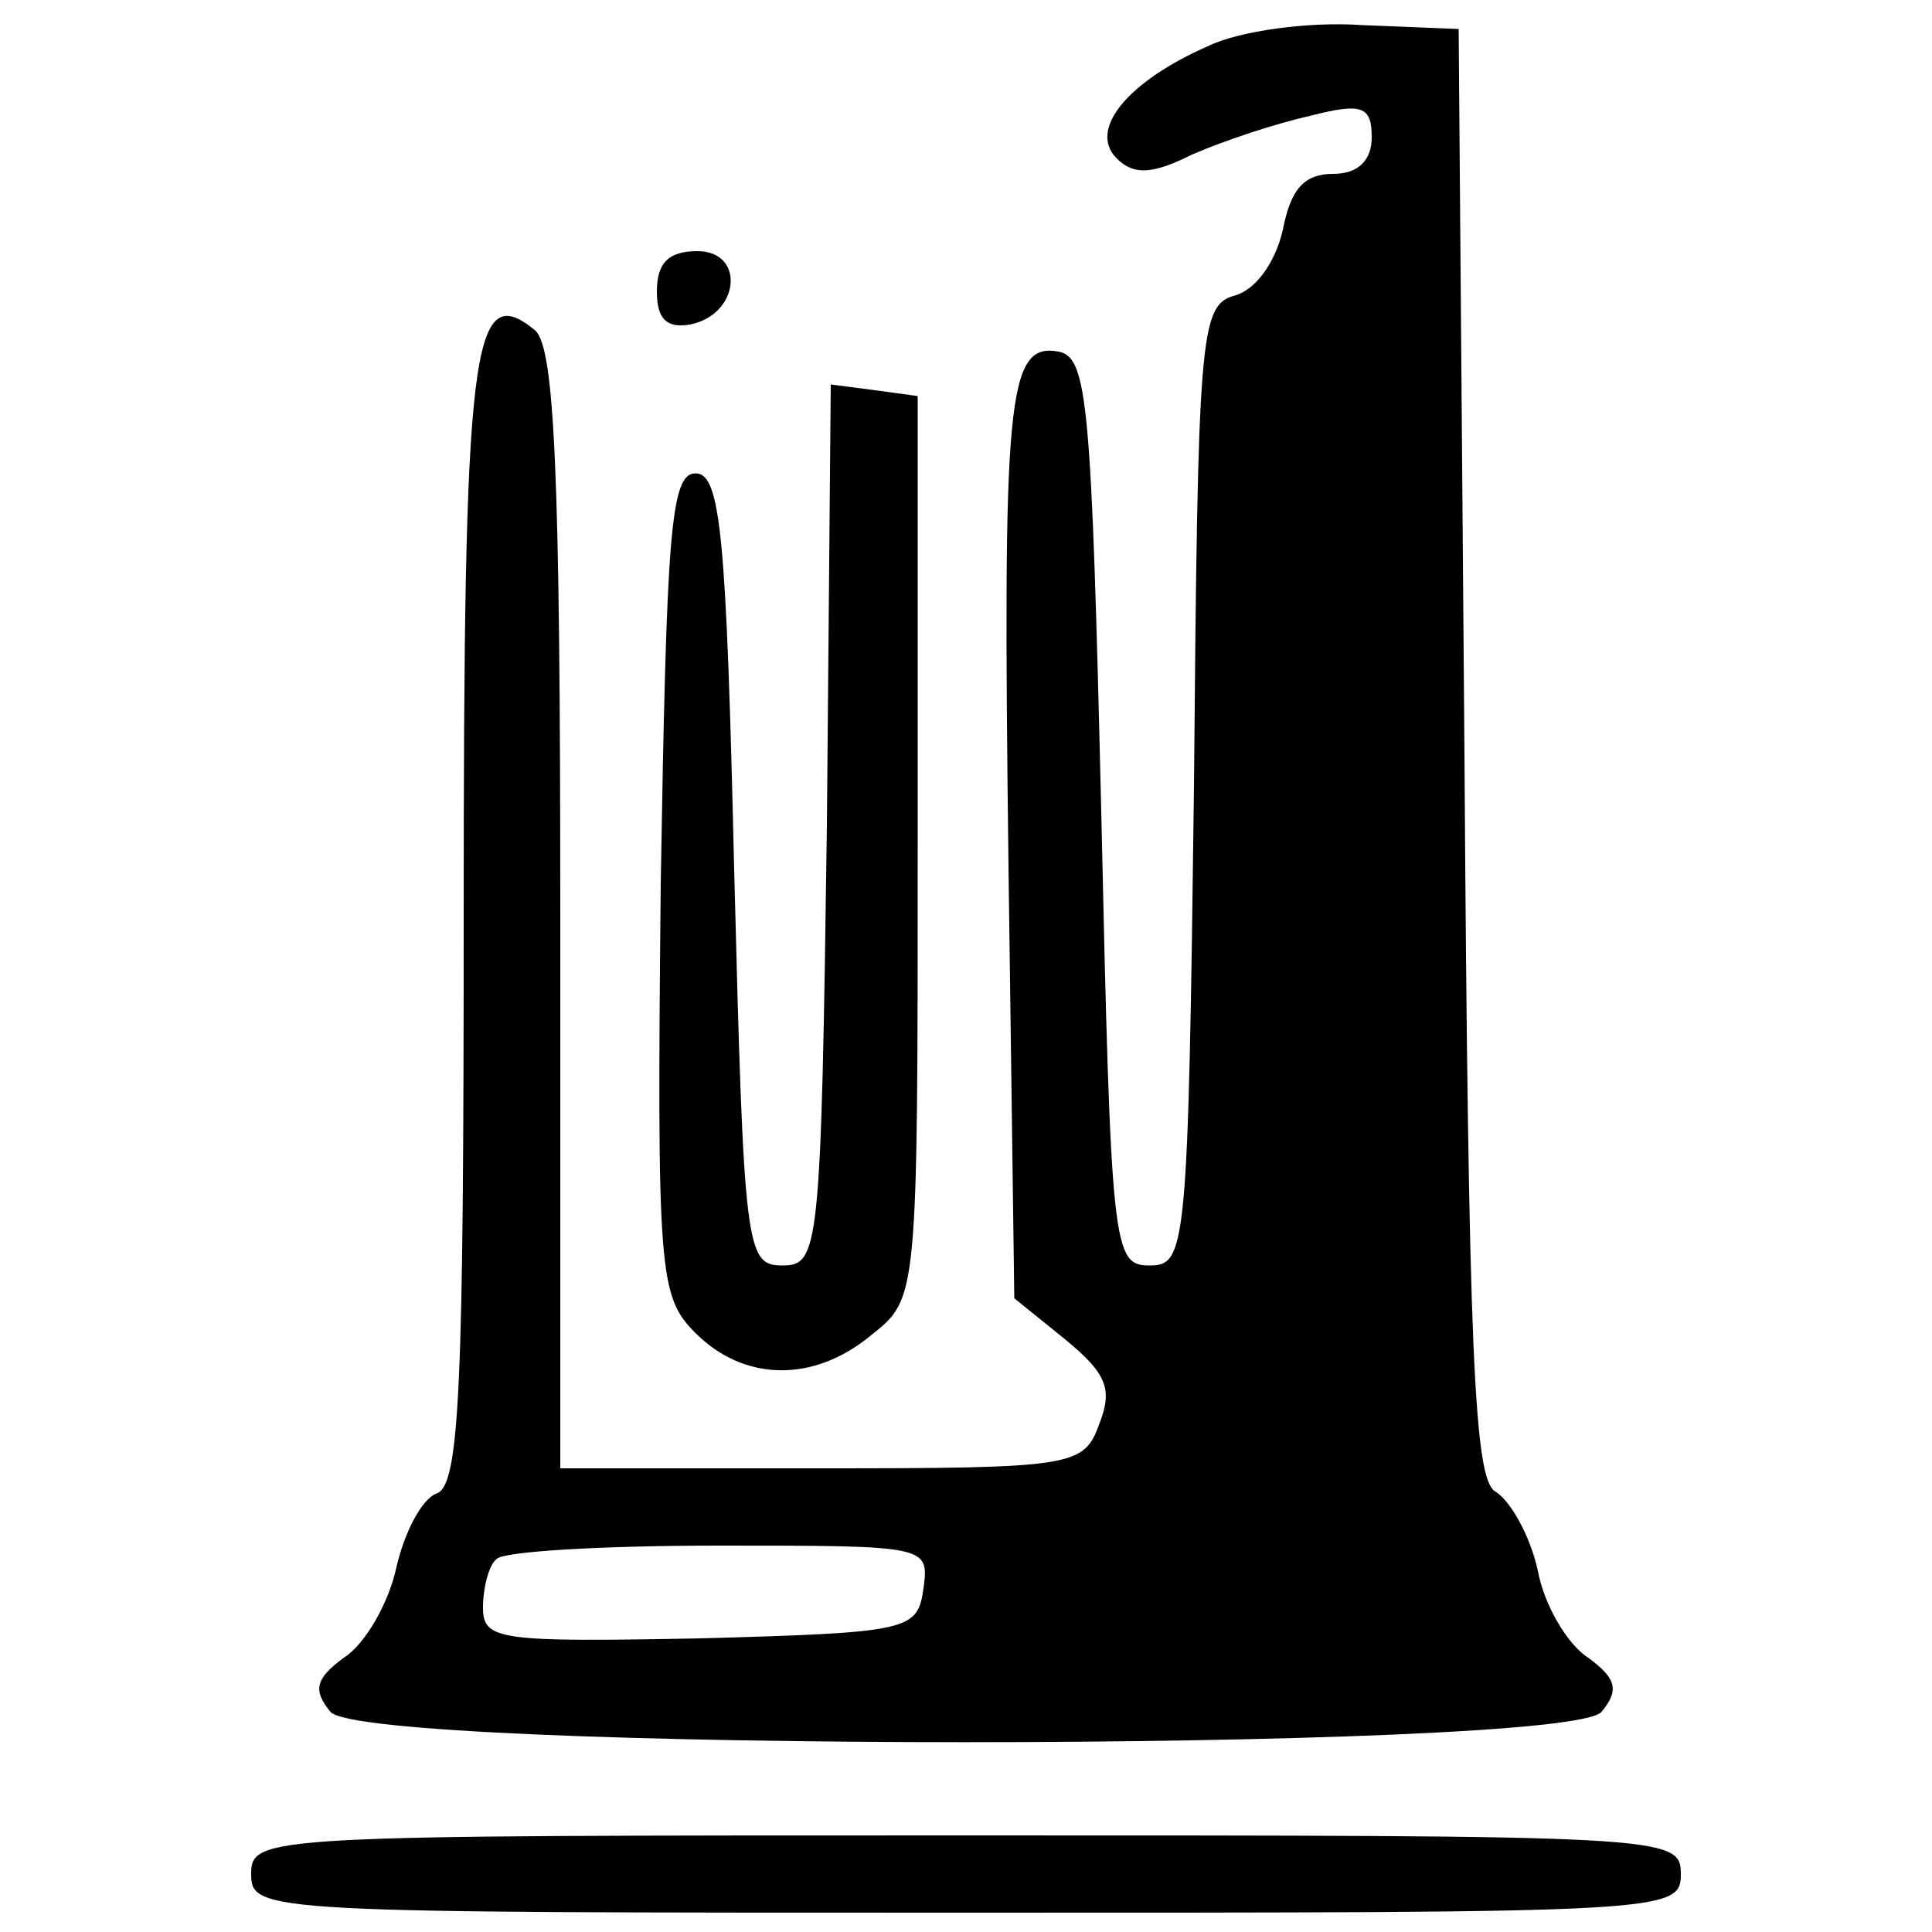 <?xml version="1.0" standalone="no"?>
<!DOCTYPE svg PUBLIC "-//W3C//DTD SVG 20010904//EN"
 "http://www.w3.org/TR/2001/REC-SVG-20010904/DTD/svg10.dtd">
<svg version="1.0" xmlns="http://www.w3.org/2000/svg"
 width="100pt" height="100pt" viewBox="0 0 100 100"
 preserveAspectRatio="xMidYMid meet">

<g transform="translate(0,100) scale(0.1,-0.1)"
fill="#000000" stroke="none">
<path d="M625 976 c-41 -18 -62 -43 -47 -58 9 -9 19 -8 39 2 16 7 43 16 61 20
27 7 32 5 32 -11 0 -12 -7 -19 -20 -19 -15 0 -22 -8 -26 -29 -4 -17 -14 -31
-25 -34 -18 -5 -19 -20 -21 -254 -3 -240 -4 -248 -23 -248 -19 0 -20 8 -25
235 -5 211 -7 235 -22 238 -27 5 -29 -24 -26 -267 l3 -223 26 -21 c22 -18 25
-26 18 -44 -8 -22 -13 -23 -144 -23 l-135 0 0 289 c0 227 -3 291 -13 300 -33
27 -37 -7 -37 -305 0 -241 -2 -293 -14 -297 -8 -3 -17 -21 -21 -39 -4 -18 -16
-39 -27 -46 -15 -11 -16 -17 -7 -28 17 -21 641 -21 658 0 9 11 8 17 -7 28 -11
7 -23 28 -26 45 -4 18 -14 36 -22 41 -11 6 -14 72 -16 382 l-3 375 -50 2 c-27
2 -64 -3 -80 -11z m-147 -798 c-3 -22 -7 -23 -115 -26 -105 -2 -113 -1 -113
16 0 10 3 22 7 25 3 4 55 7 115 7 108 0 109 0 106 -22z"/>
<path d="M340 849 c0 -14 5 -19 17 -17 26 5 29 38 4 38 -15 0 -21 -6 -21 -21z"/>
<path d="M428 573 c-3 -220 -4 -228 -23 -228 -19 0 -20 8 -25 205 -4 173 -7
205 -20 205 -13 0 -15 -31 -18 -212 -2 -202 -1 -214 18 -233 25 -25 61 -26 91
-1 24 19 24 19 24 253 l0 233 -22 3 -23 3 -2 -228z"/>
<path d="M130 30 c0 -20 7 -20 370 -20 363 0 370 0 370 20 0 20 -7 20 -370 20
-363 0 -370 0 -370 -20z"/>
</g>
</svg>
